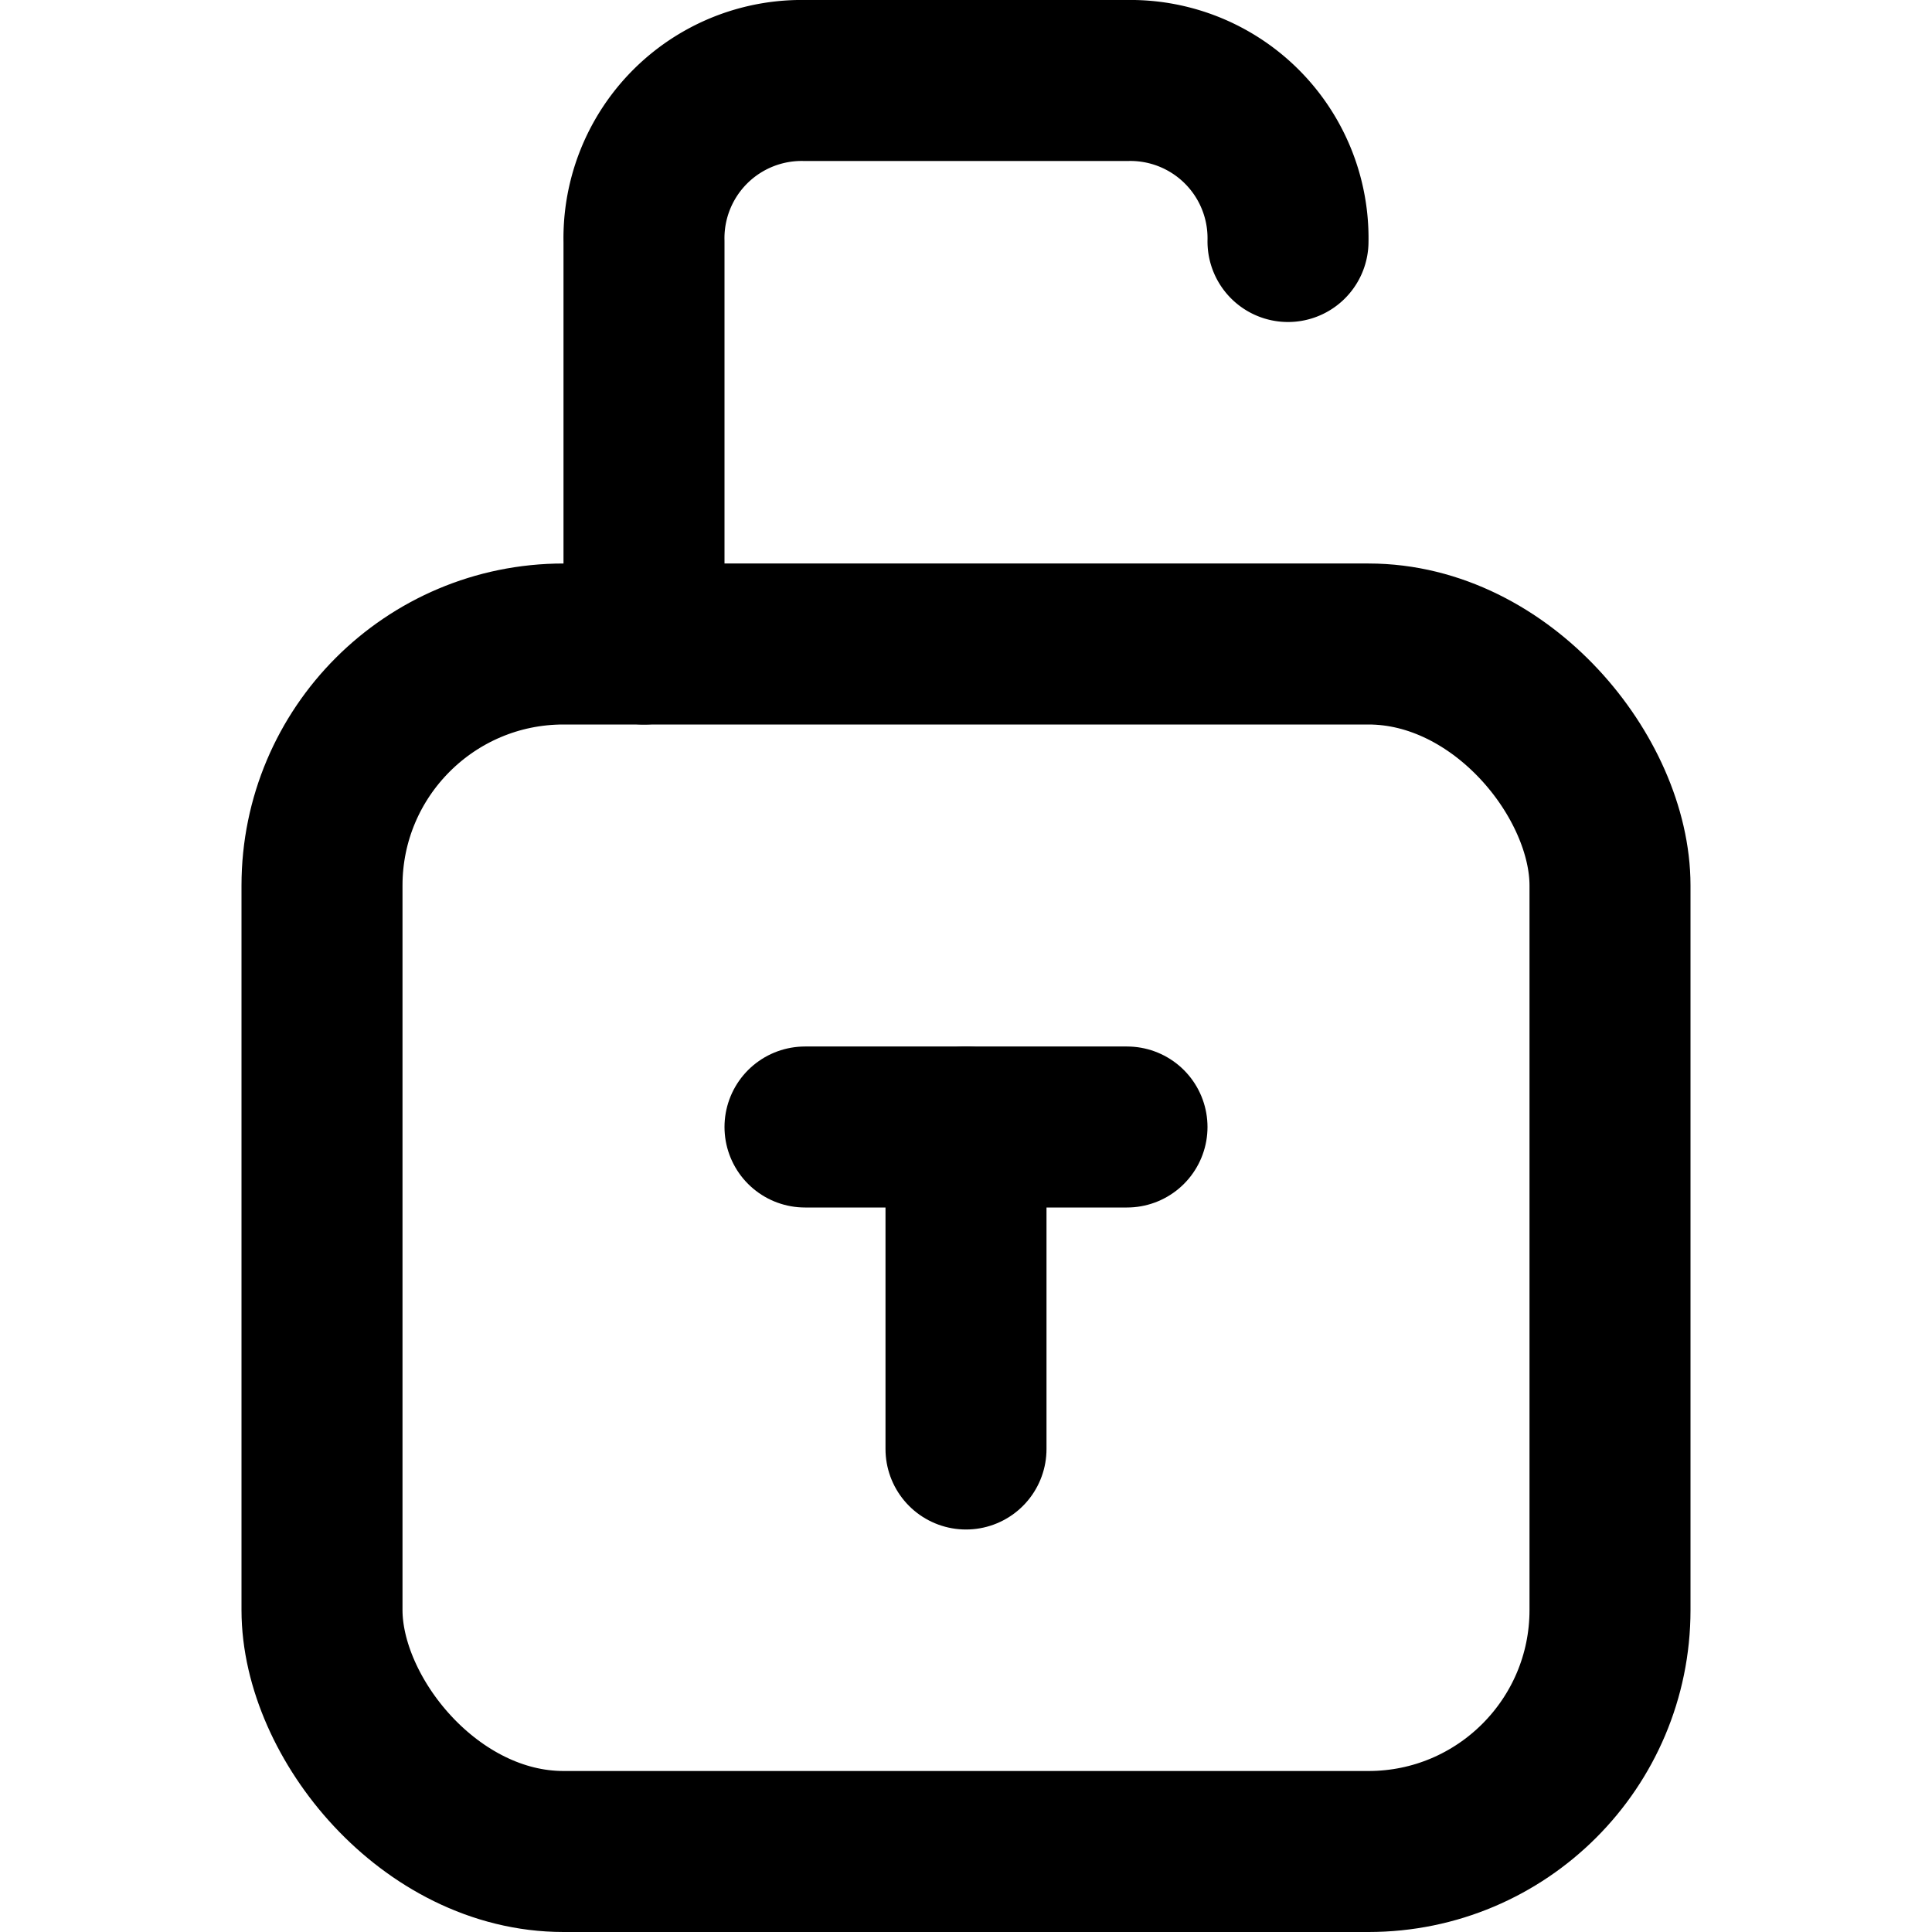 <?xml version="1.0" ?><svg height="24" viewBox="0 0 24 24" width="24" xmlns="http://www.w3.org/2000/svg"><defs><style>.cls-1{fill:none;stroke:#000;stroke-linecap:round;stroke-linejoin:round;stroke-width:2px;}</style></defs><title/><g data-name="56.padlock" id="_56.padlock"><rect class="cls-1" height="15" rx="3" ry="3" width="16" x="4" y="8"/><path class="cls-1" d="M8,8V3a1.959,1.959,0,0,1,2-2h4a1.959,1.959,0,0,1,2,2"/><line class="cls-1" x1="10" x2="14" y1="14" y2="14"/><line class="cls-1" x1="12" x2="12" y1="14" y2="18"/></g></svg>
